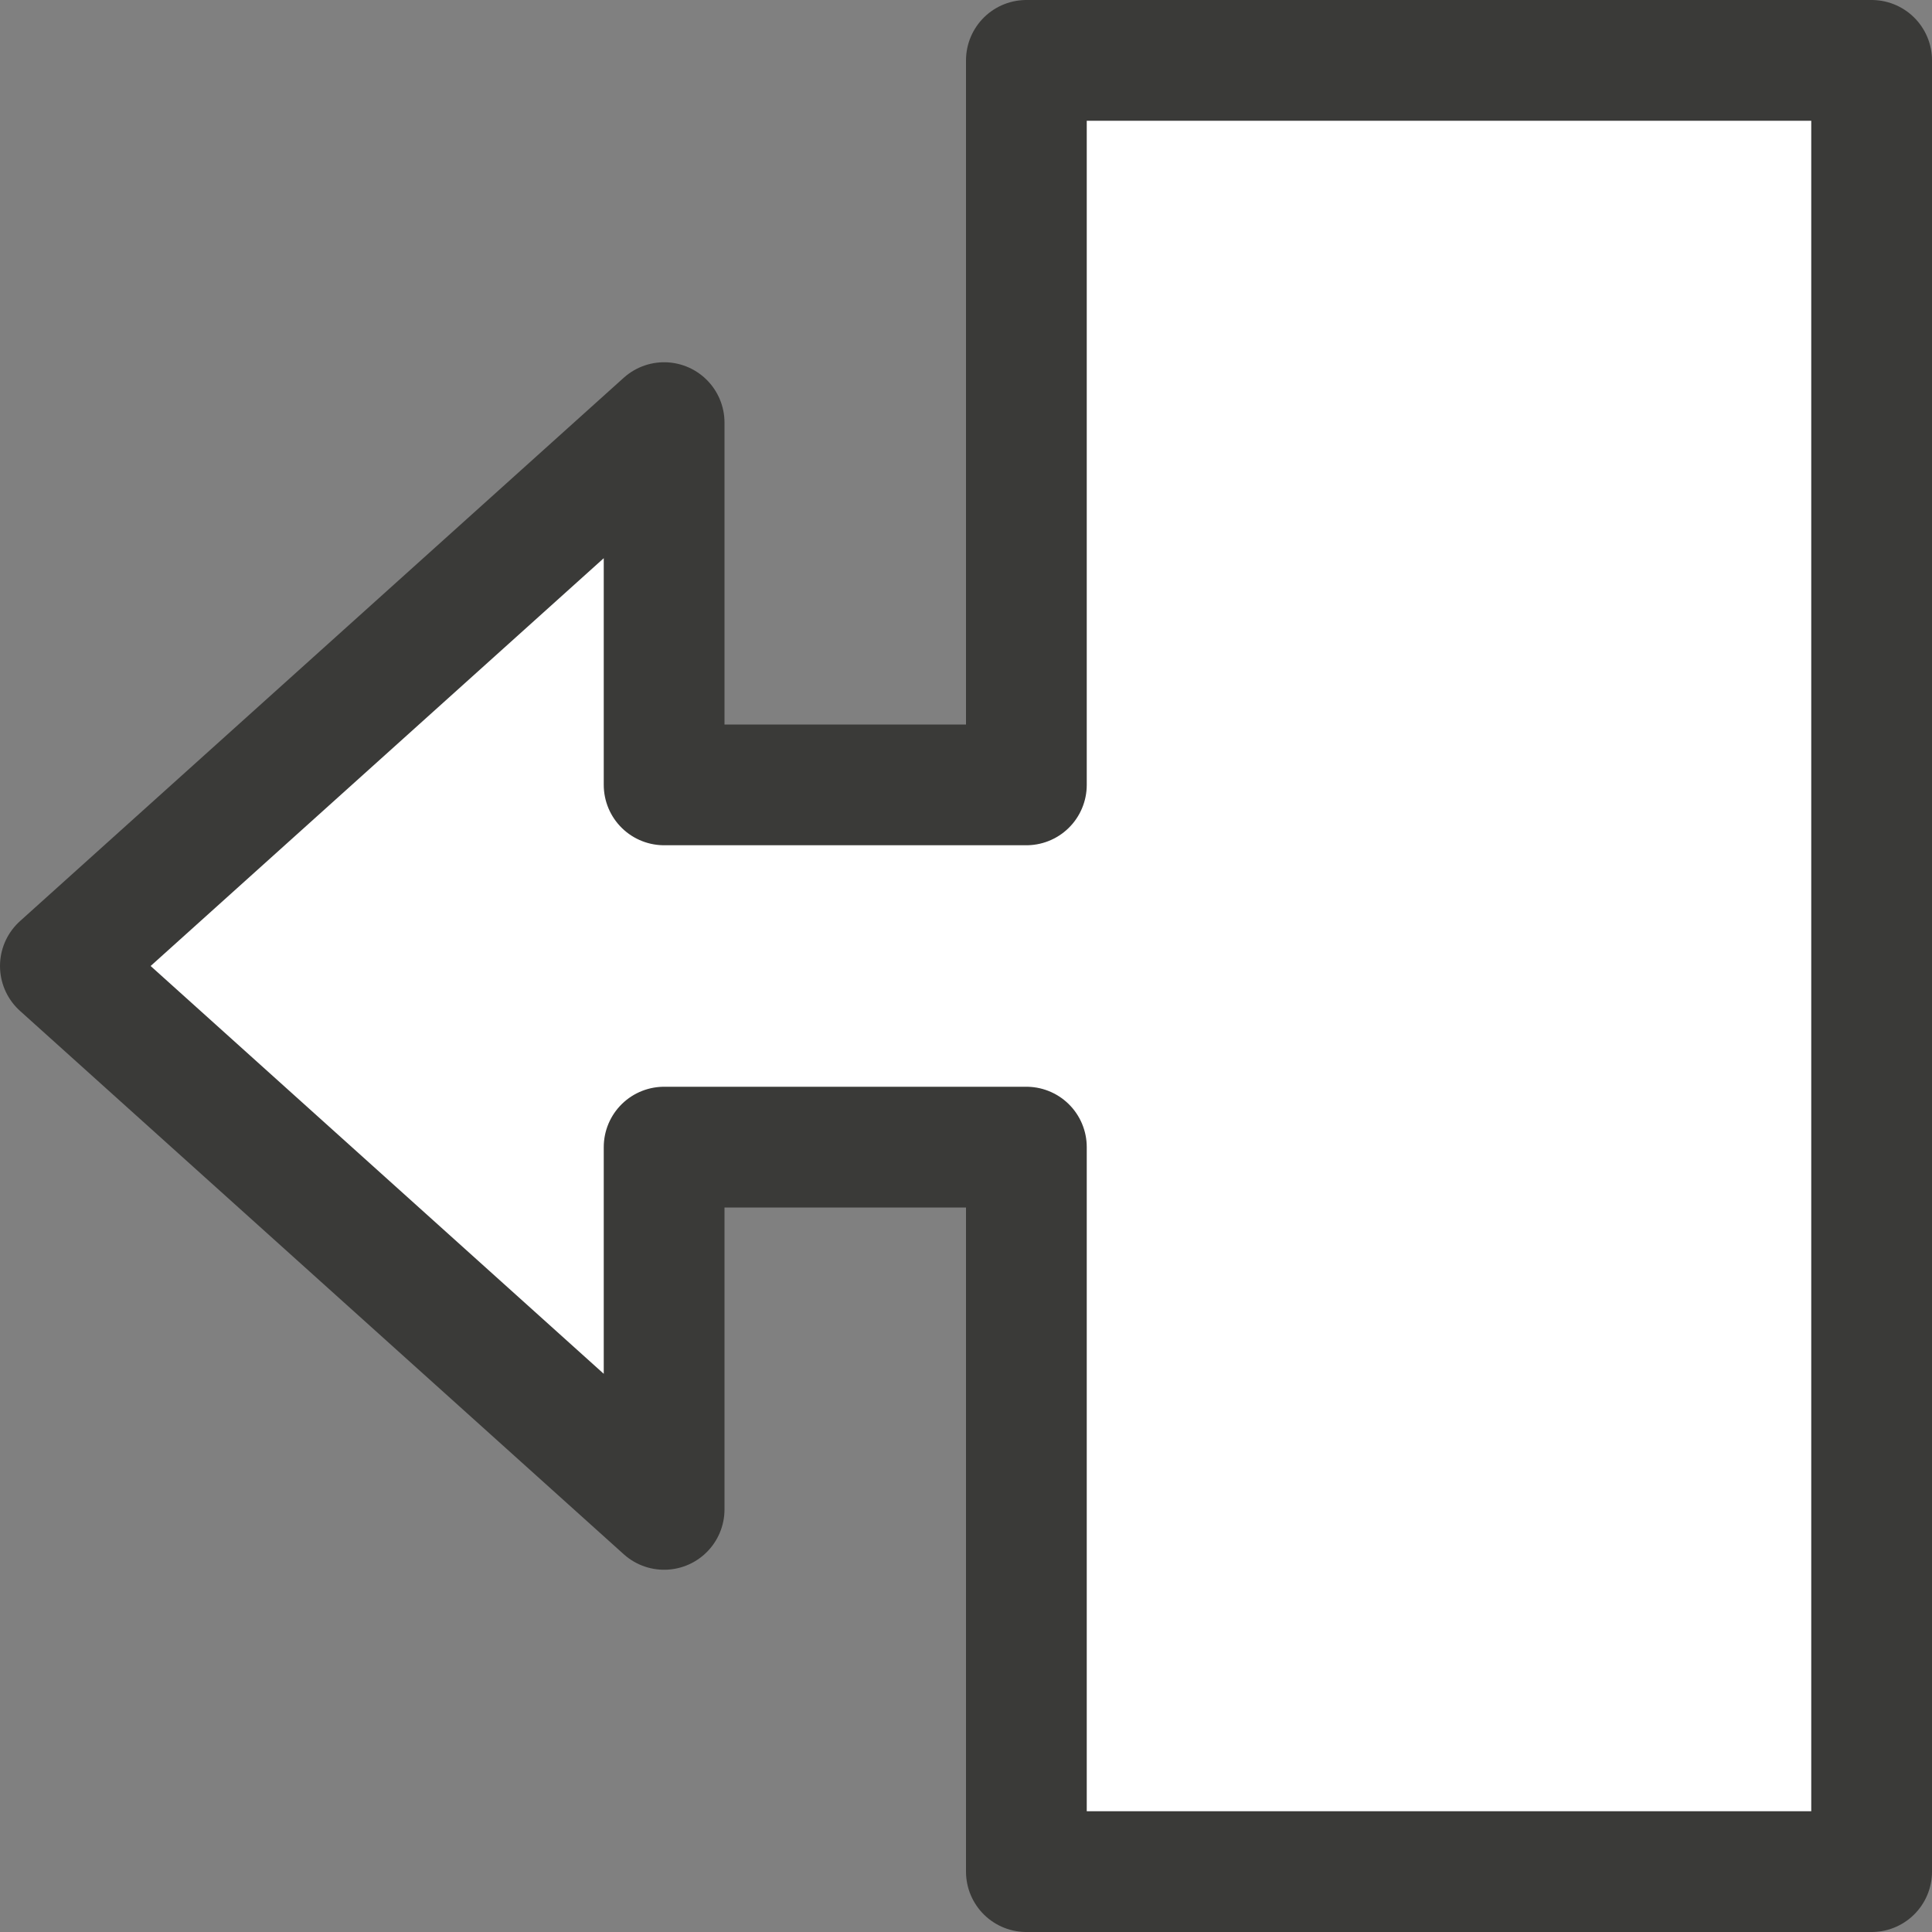 <svg viewBox="0 0 16 16" xmlns="http://www.w3.org/2000/svg"><rect x="0" y="0" width="16" height="16" fill="#808080" stroke="none"/><path d="m15.5 15.5h-7v-6h-3v3l-5-4.5 5-4.5v3h3v-6h7z" fill="#fff" stroke="#3a3a38" stroke-linejoin="round"/></svg>
